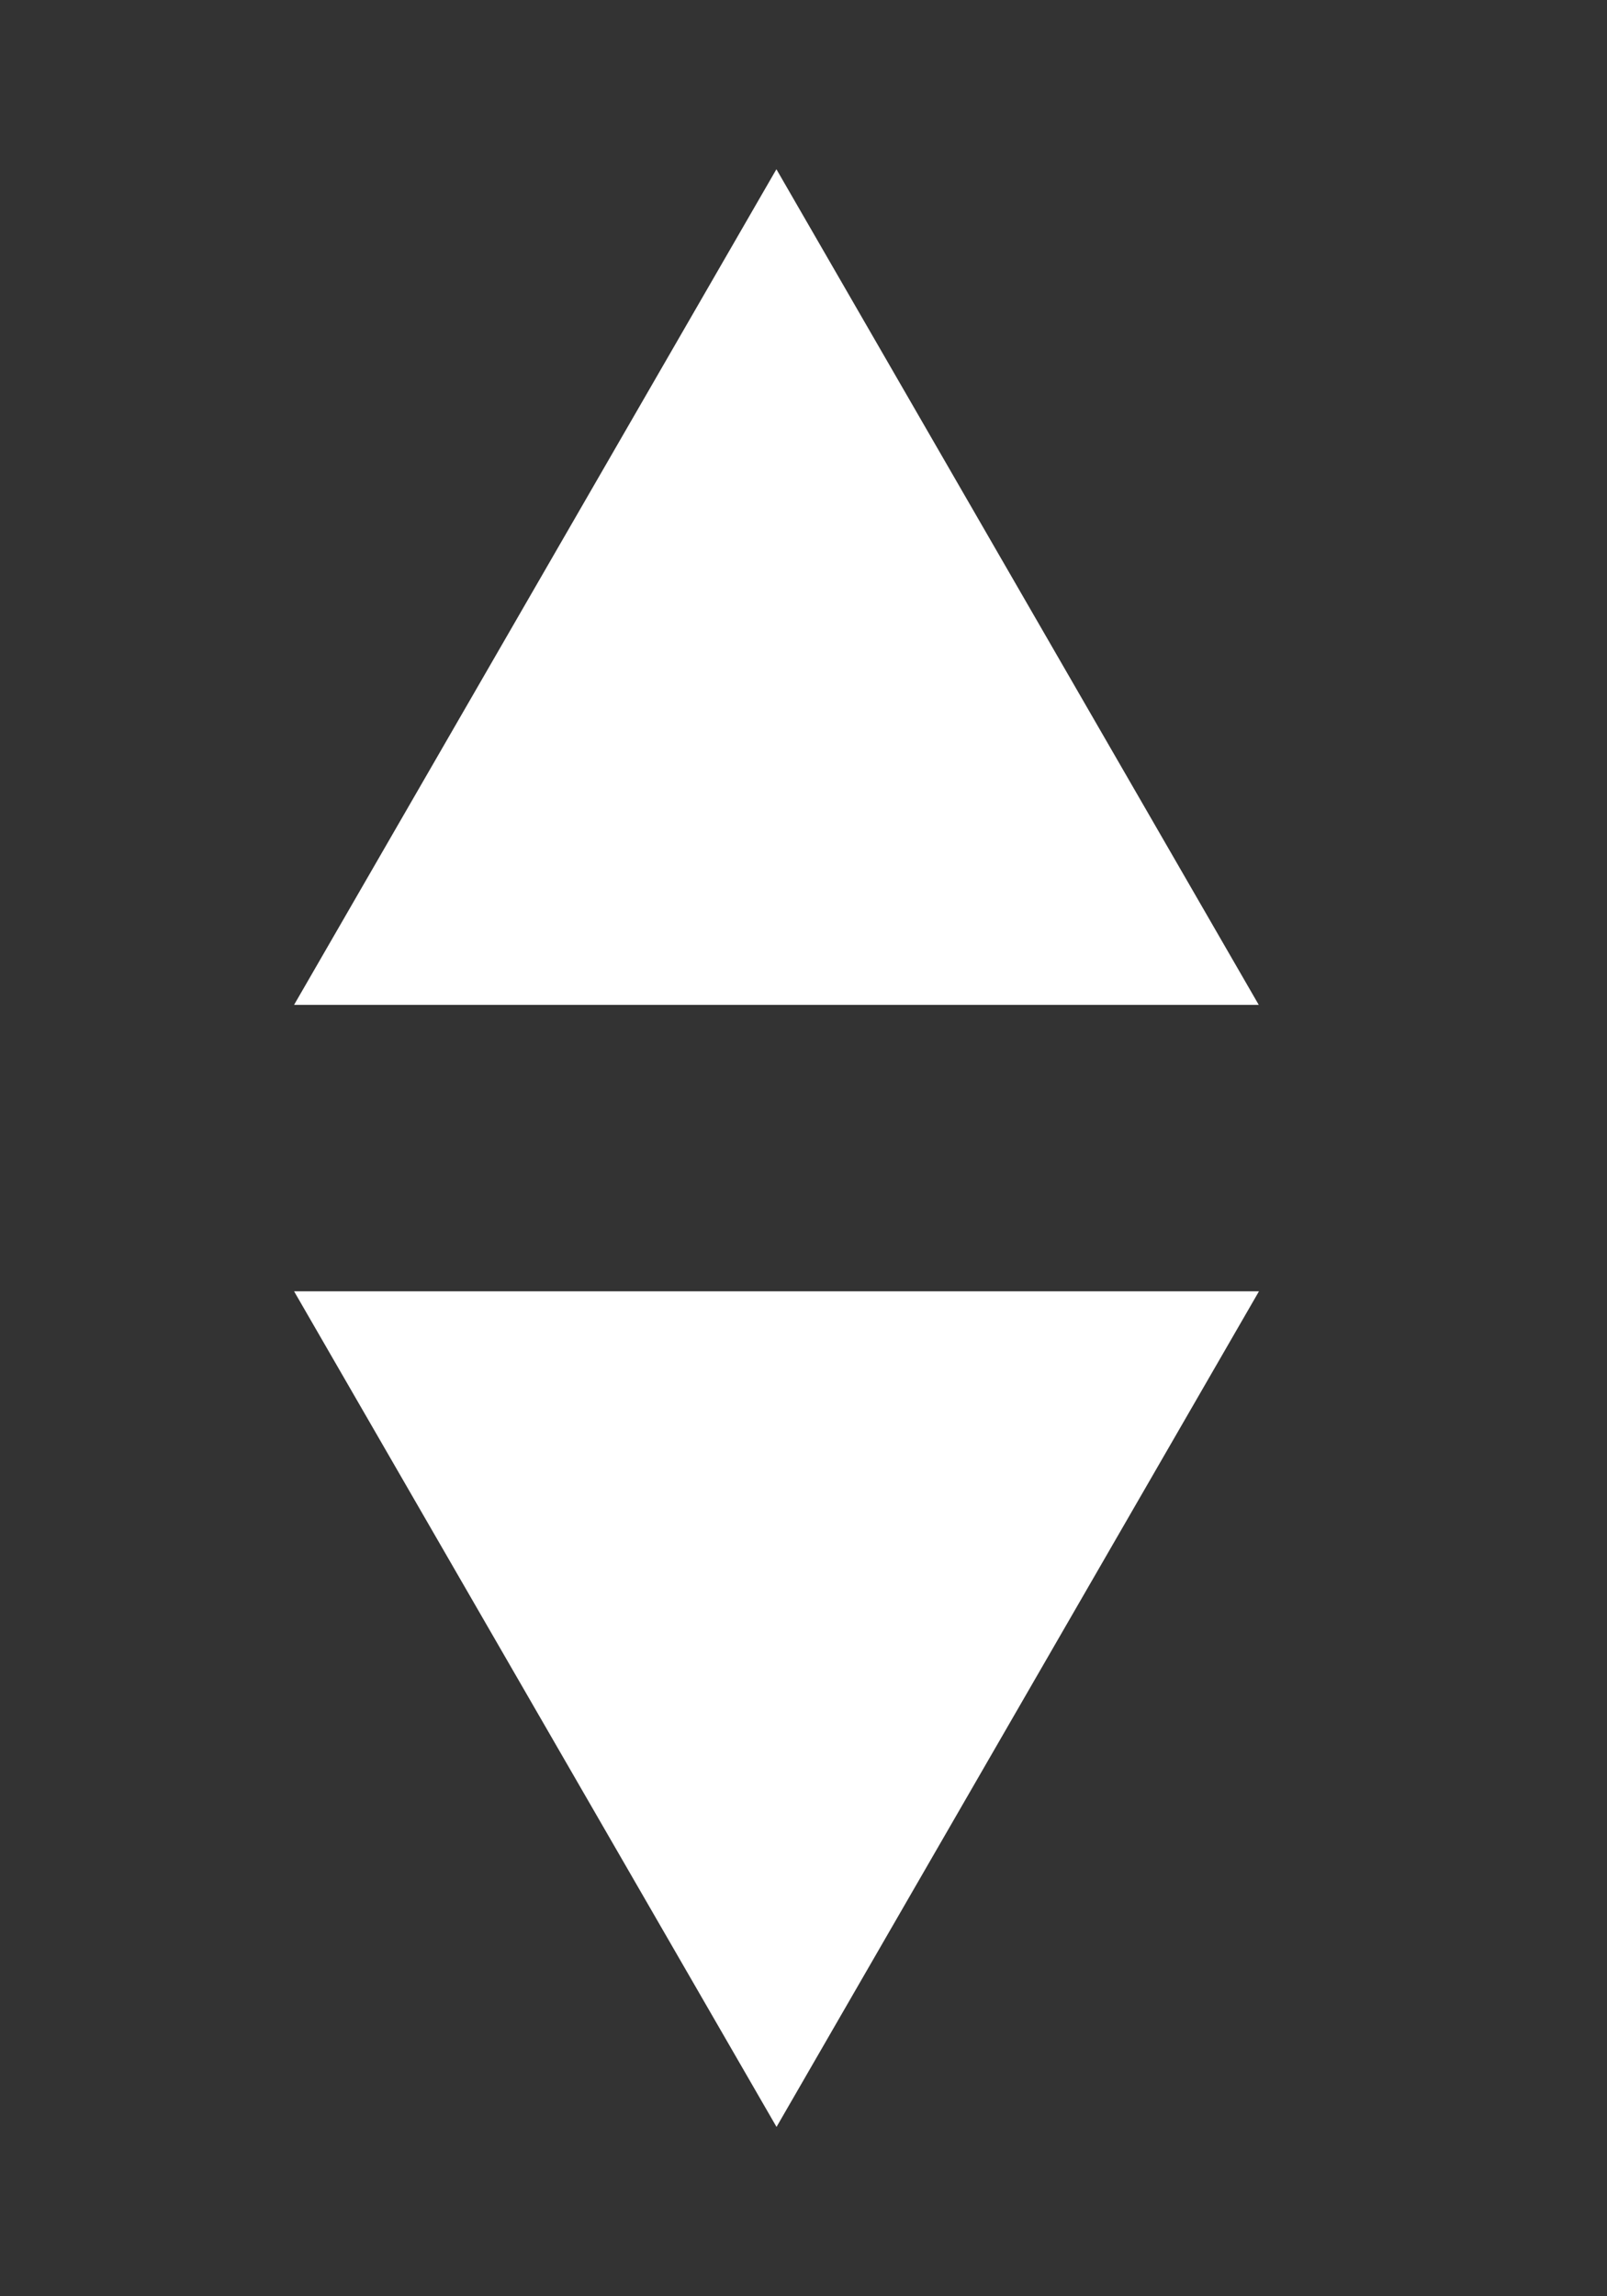<?xml version="1.0" encoding="utf-8"?>
<!DOCTYPE svg PUBLIC "-//W3C//DTD SVG 1.1//EN" "http://www.w3.org/Graphics/SVG/1.1/DTD/svg11.dtd">
<svg version="1.1" xmlns="http://www.w3.org/2000/svg" xmlns:xlink="http://www.w3.org/1999/xlink" x="0px" y="0px"
	 width="14px" height="20px" xml:space="preserve">
<rect width="100%" height="100%" fill="#333333" stroke="none"/>
<polygon points="2.562,8.752 6.764,1.474 10.966,8.752 " style="fill: white" />
<polygon points="2.562,11.247 6.765,18.525 10.968,11.247 " style="fill: white" />
</svg>
